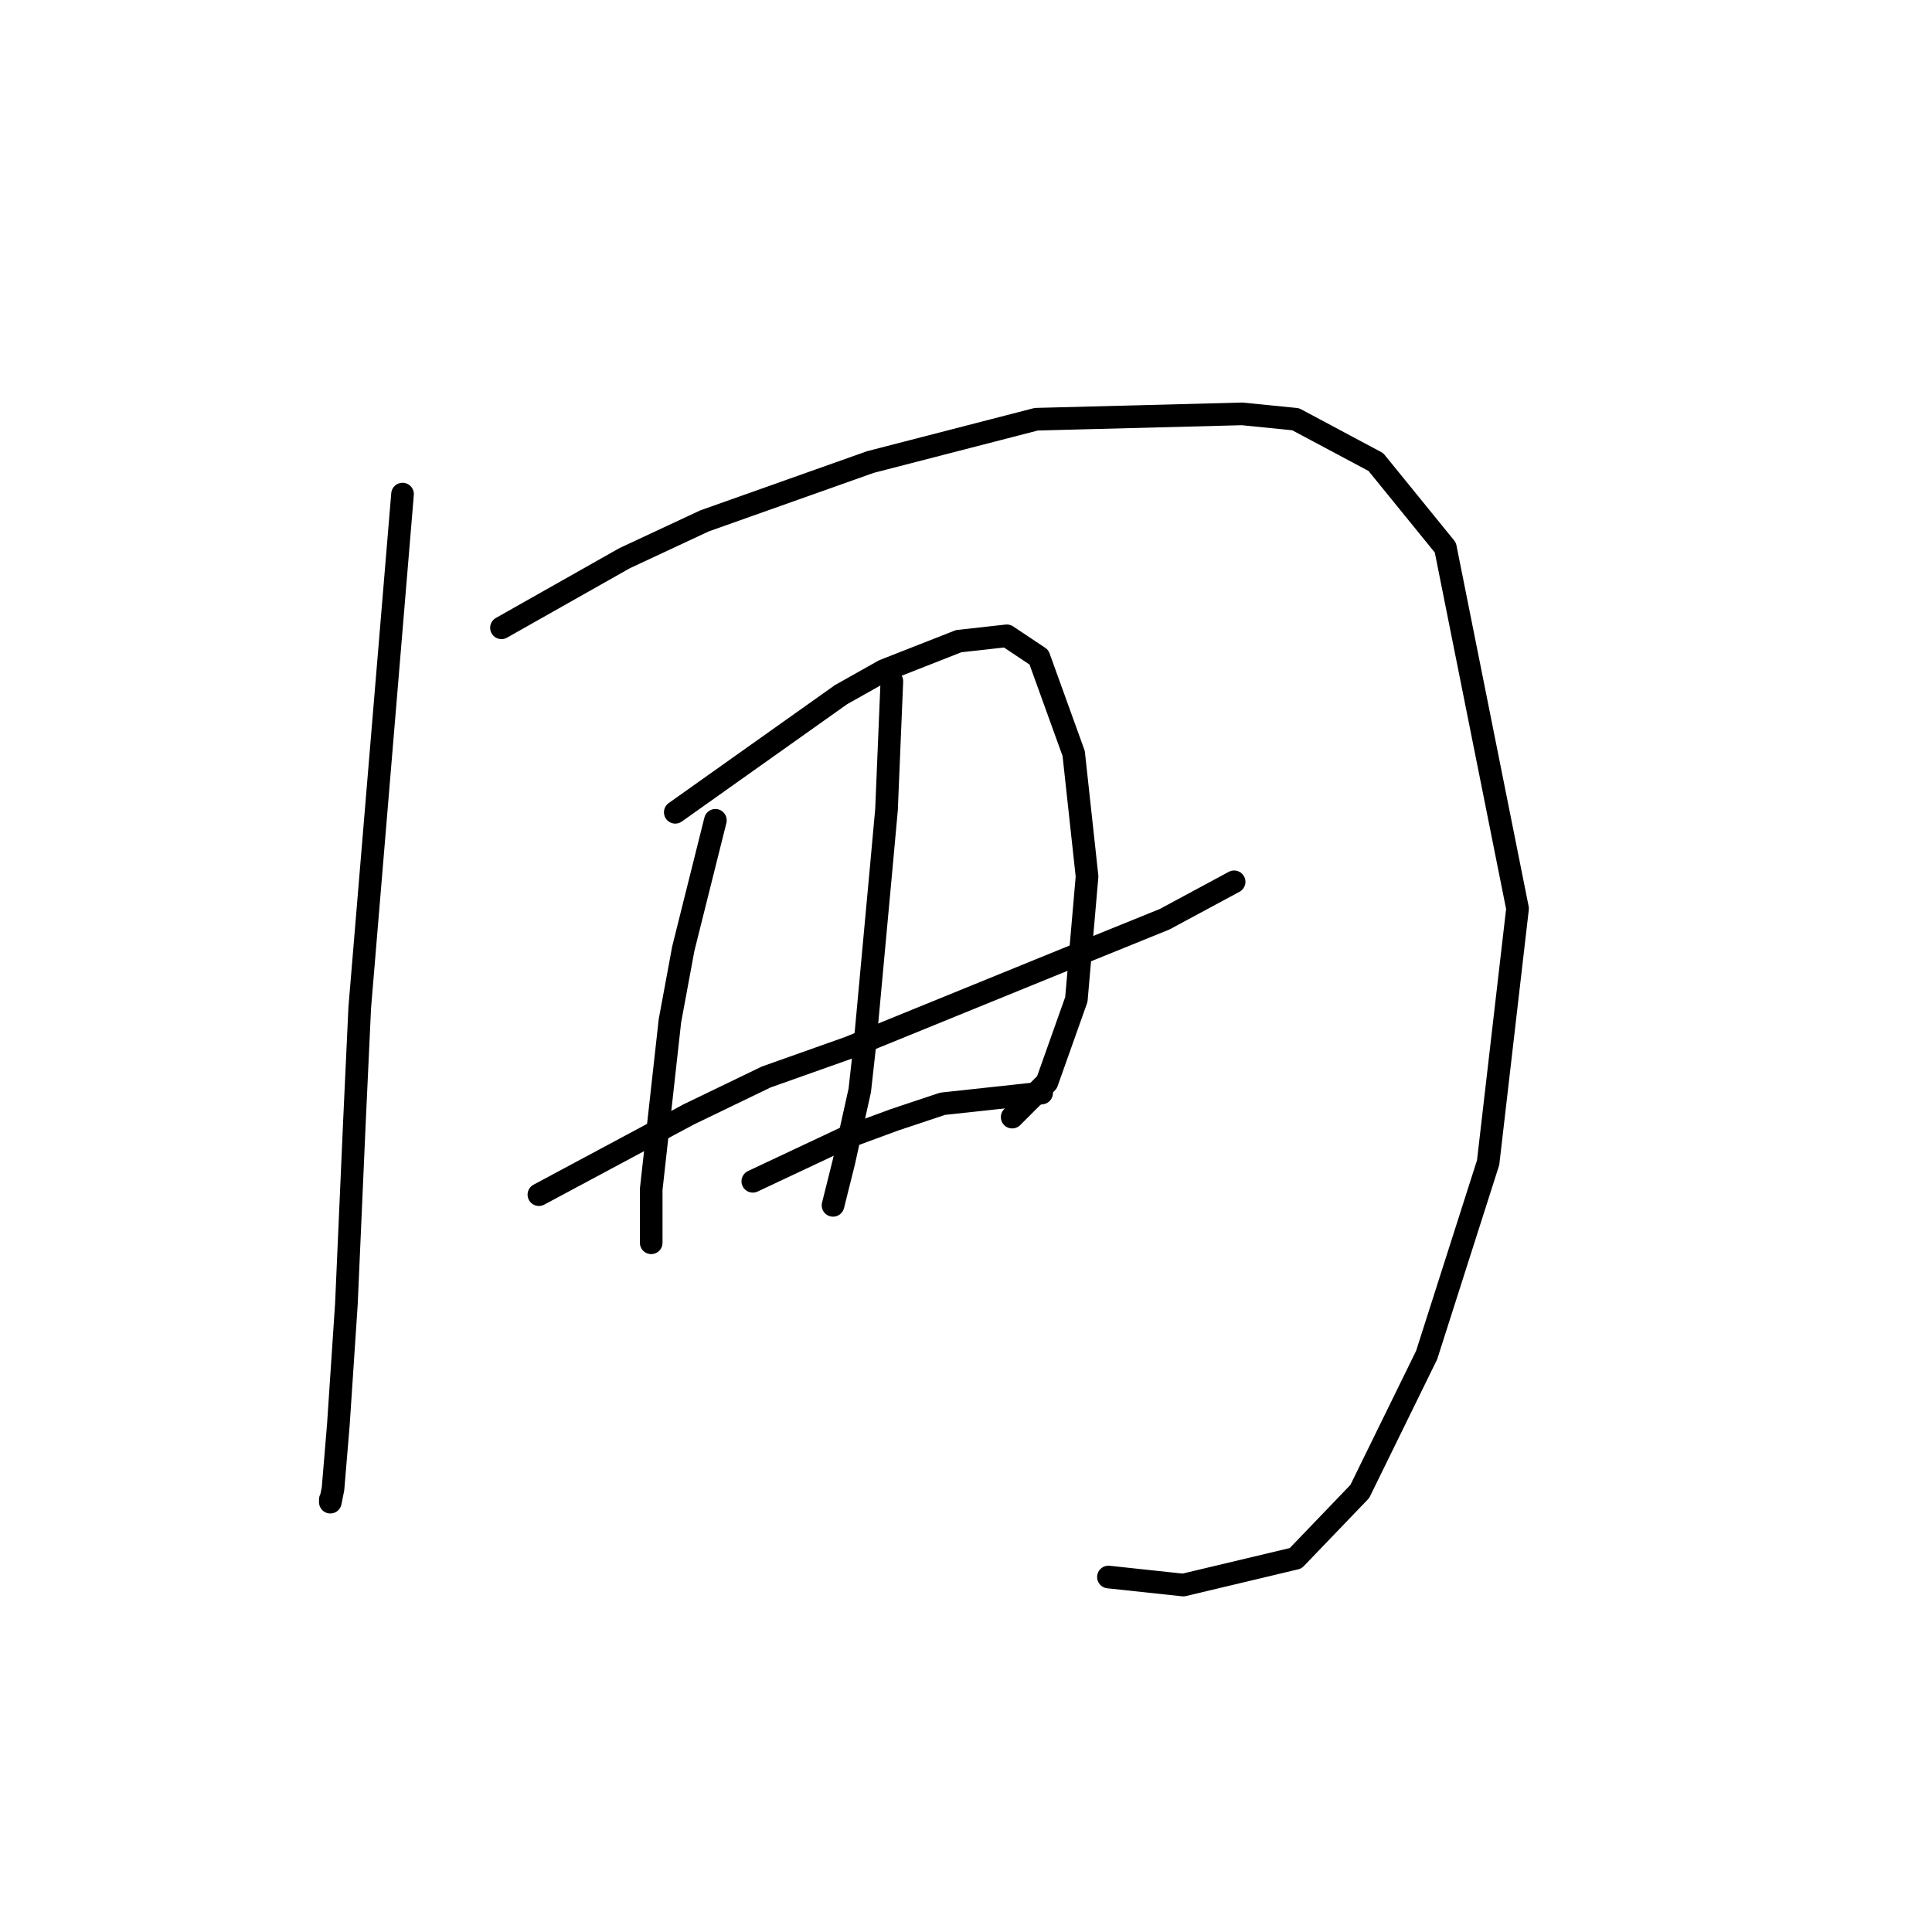 <?xml version="1.0" standalone="no"?>
    <svg width="256" height="256" xmlns="http://www.w3.org/2000/svg" version="1.1">
    <polyline stroke="black" stroke-width="3" stroke-linecap="round" fill="transparent" stroke-linejoin="round" points="53.338 65.47 50.503 99.484 47.669 133.497 46.96 148.732 45.897 172.825 44.835 188.768 44.126 197.272 43.772 199.043 43.772 198.689 43.772 198.689 " />
        <polyline stroke="black" stroke-width="3" stroke-linecap="round" fill="transparent" stroke-linejoin="round" points="66.447 83.186 74.596 78.58 82.745 73.974 93.374 69.013 115.341 61.219 137.308 55.55 164.59 54.841 171.676 55.55 182.305 61.219 191.517 72.556 201.083 120.388 197.186 154.047 189.037 179.556 180.179 197.626 171.676 206.484 156.795 210.027 146.874 208.964 146.874 208.964 " />
        <polyline stroke="black" stroke-width="3" stroke-linecap="round" fill="transparent" stroke-linejoin="round" points="71.407 158.298 81.328 152.984 91.248 147.669 101.523 142.709 112.507 138.811 141.206 127.119 154.315 121.805 163.527 116.845 163.527 116.845 " />
        <polyline stroke="black" stroke-width="3" stroke-linecap="round" fill="transparent" stroke-linejoin="round" points="94.792 108.695 92.666 117.199 90.54 125.702 88.768 135.268 86.288 157.59 86.288 164.676 86.288 164.676 " />
        <polyline stroke="black" stroke-width="3" stroke-linecap="round" fill="transparent" stroke-linejoin="round" points="89.477 107.633 100.46 99.838 111.444 92.043 117.113 88.854 127.033 84.957 133.411 84.248 137.662 87.083 142.268 99.838 144.04 116.136 142.623 132.434 138.725 143.417 134.119 148.023 134.119 148.023 " />
        <polyline stroke="black" stroke-width="3" stroke-linecap="round" fill="transparent" stroke-linejoin="round" points="118.176 90.272 117.821 98.775 117.467 107.278 116.758 115.073 114.633 138.103 113.924 144.48 111.798 154.047 110.381 159.715 110.381 159.715 " />
        <polyline stroke="black" stroke-width="3" stroke-linecap="round" fill="transparent" stroke-linejoin="round" points="99.752 156.527 105.775 153.692 111.798 150.858 118.53 148.378 124.907 146.252 138.017 144.835 138.017 144.835 " />
        </svg>